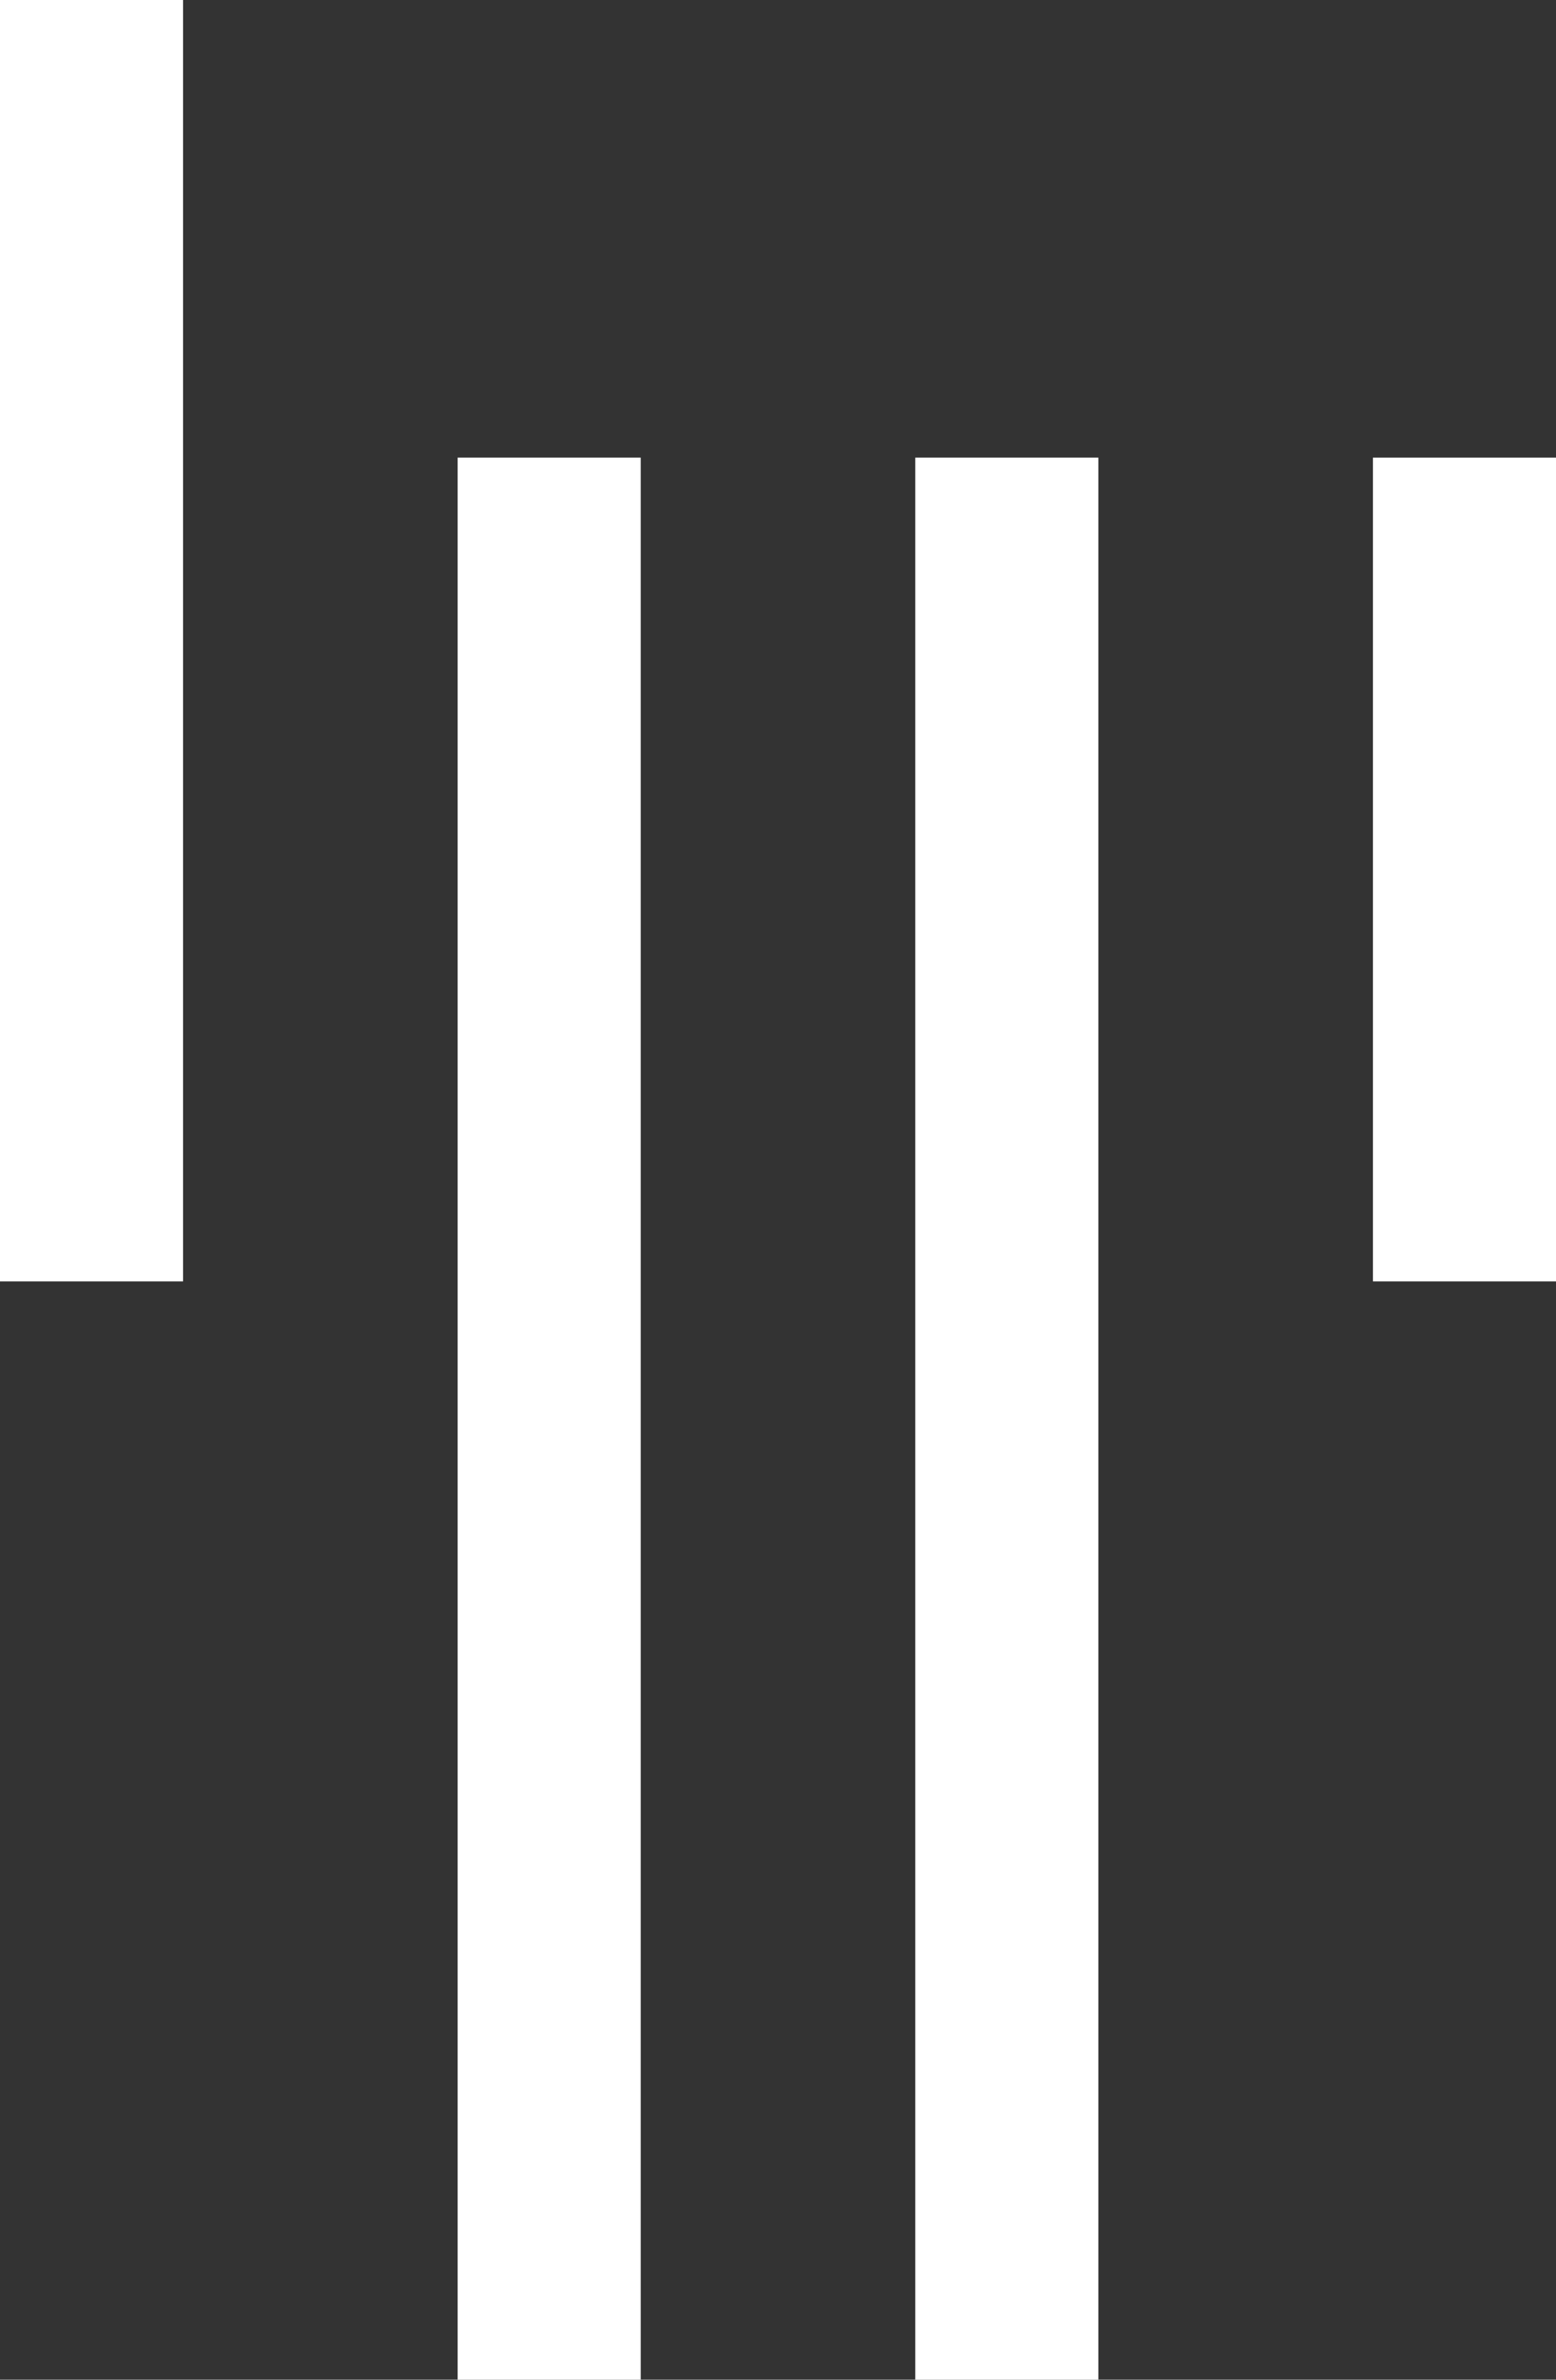 <svg xmlns="http://www.w3.org/2000/svg" xmlns:xlink="http://www.w3.org/1999/xlink" width="34" height="52" version="1.1" viewBox="0 0 34 52"><rect x="0" y="0" width="34" height="52" fill="#333333" stroke="none"/><title>Artboard</title><desc>Created with Sketch.</desc><g id="Artboard" fill="none" fill-rule="evenodd" stroke="none" stroke-width="1"><rect id="Rectangle" width="4" height="28" x="0" y="0" fill="#FFF"/><rect id="Rectangle-Copy" width="4" height="42" x="10" y="10" fill="#FFF"/><rect id="Rectangle-Copy-2" width="4" height="42" x="20" y="10" fill="#FFF"/><rect id="Rectangle-Copy-3" width="4" height="18" x="30" y="10" fill="#FFF"/></g></svg>